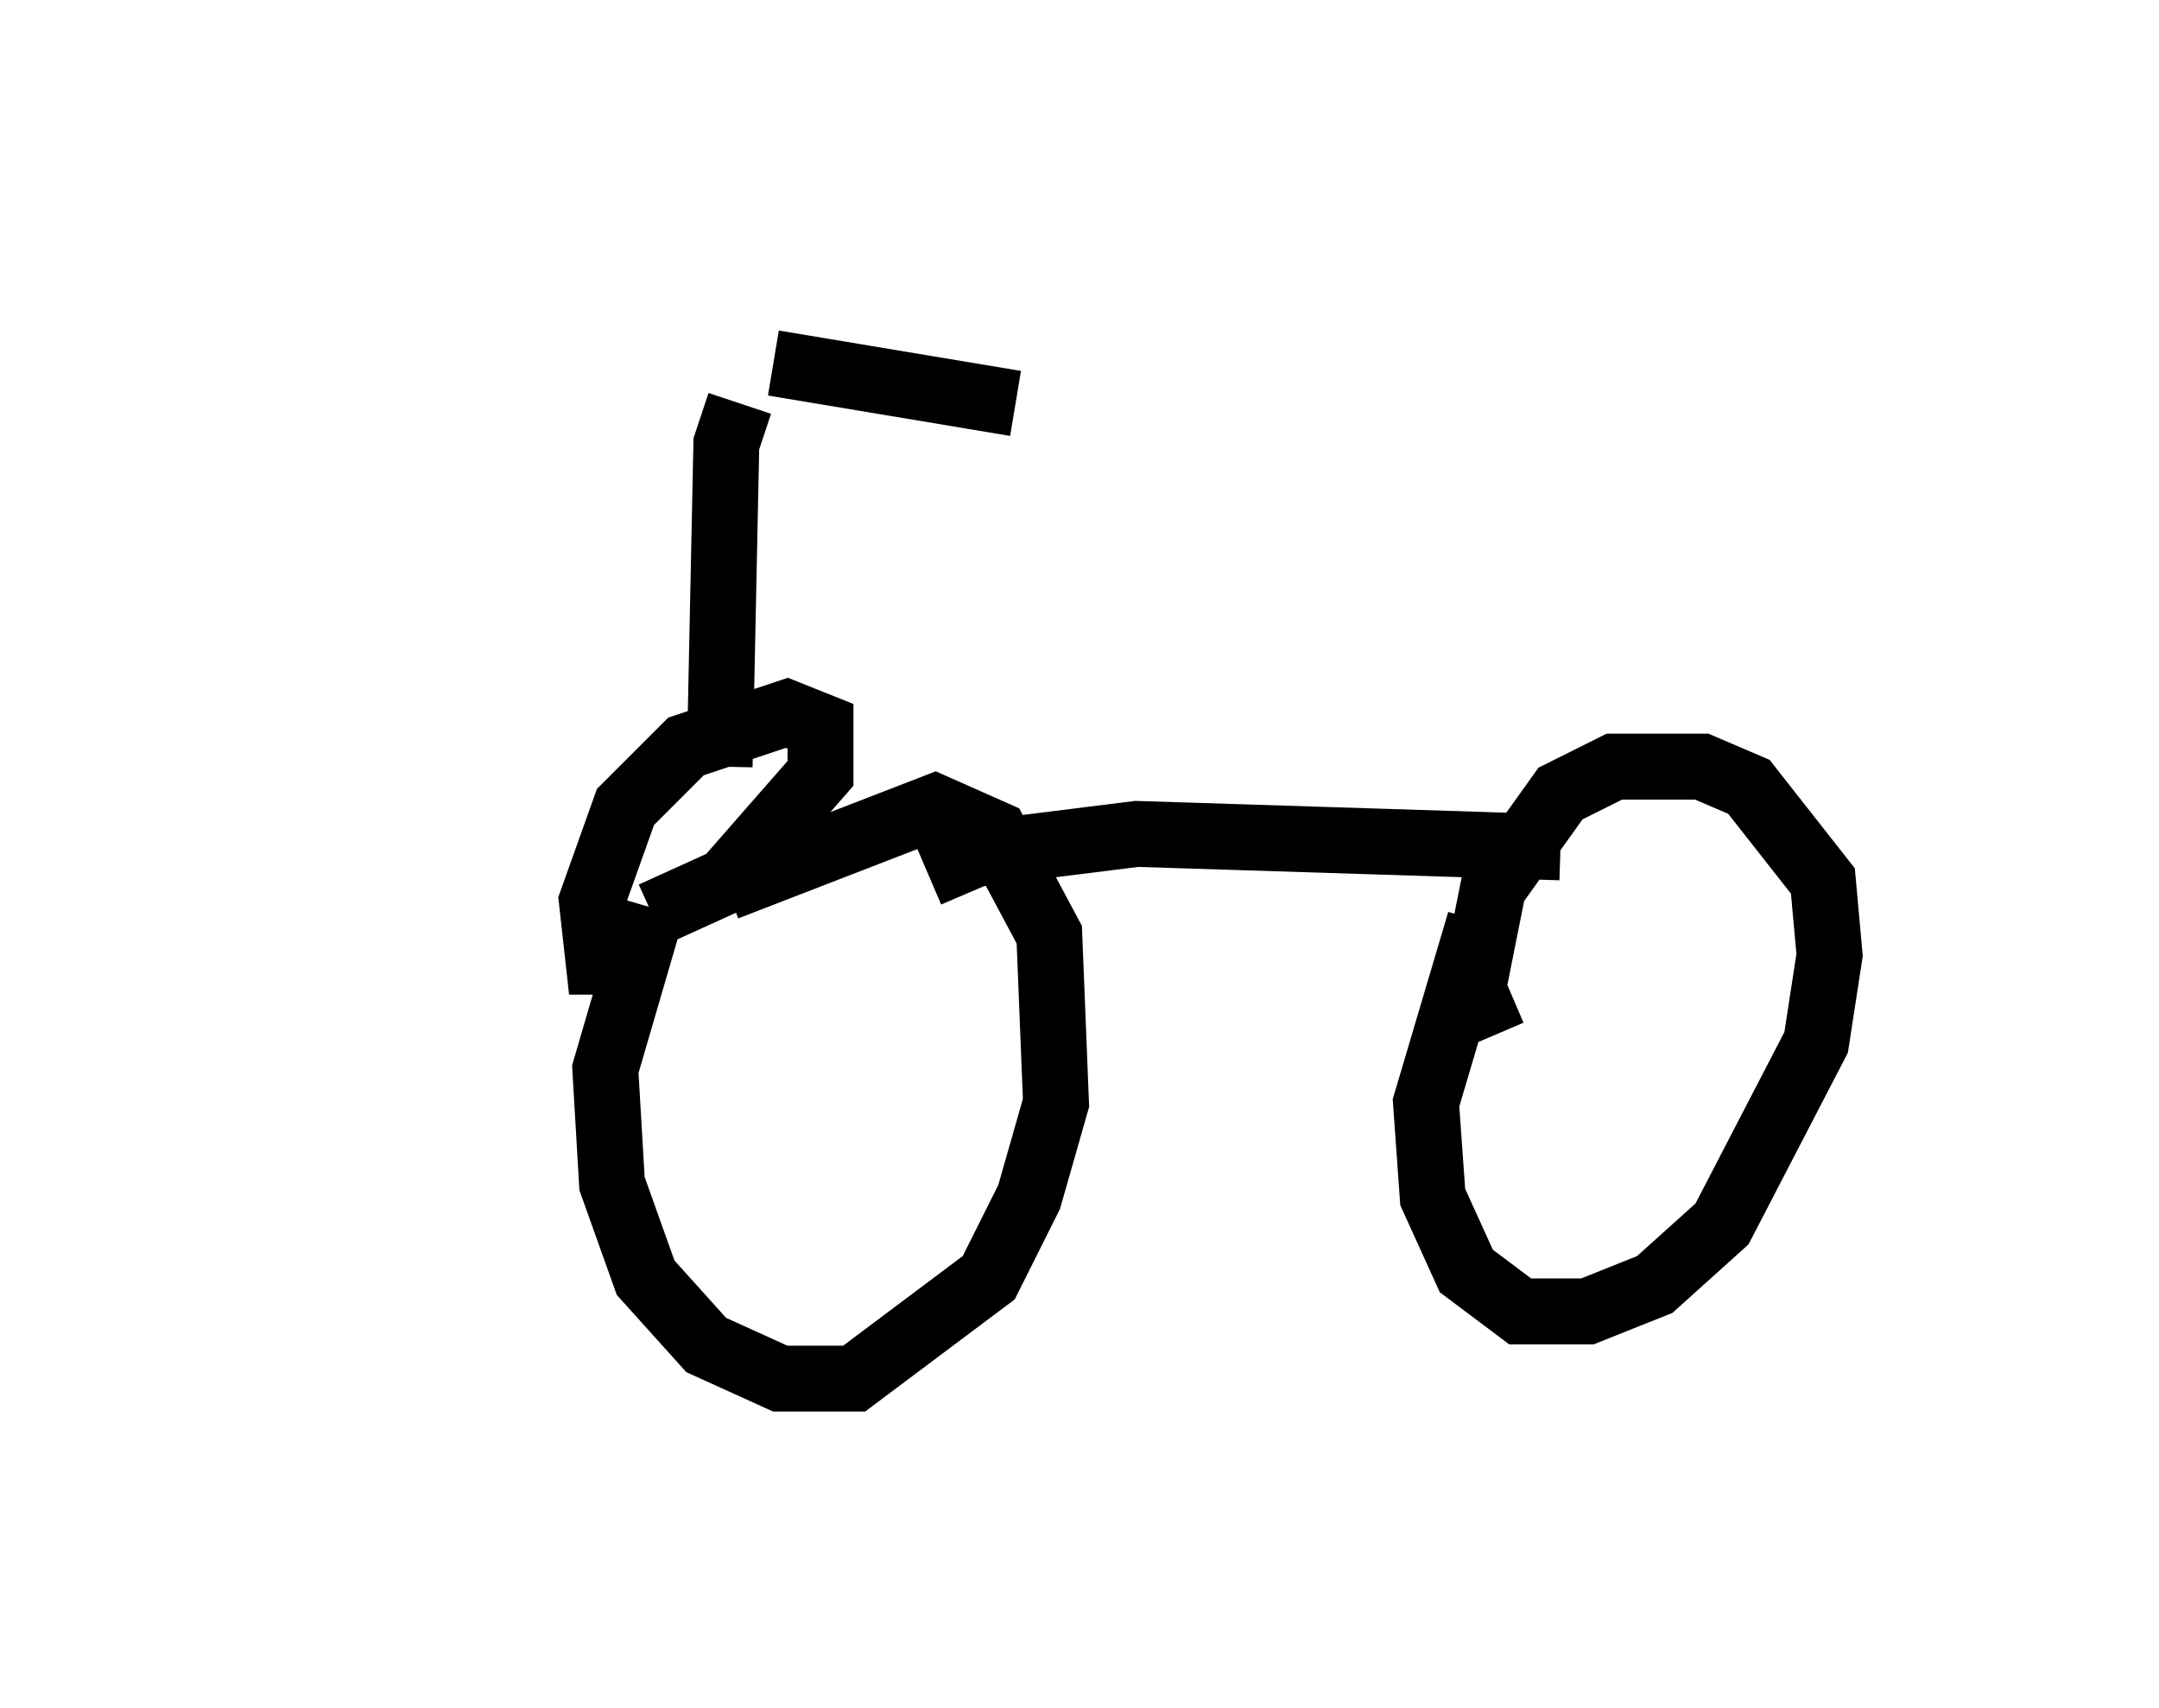 <?xml version="1.0" encoding="utf-8" ?>
<svg baseProfile="full" height="25.925" version="1.1" width="32.765" xmlns="http://www.w3.org/2000/svg" xmlns:ev="http://www.w3.org/2001/xml-events" xmlns:xlink="http://www.w3.org/1999/xlink"><defs /><rect fill="white" height="25.925" width="32.765" x="0" y="0" /><path d="M5, 5 m6.329, 0.51 m0.408, 0.0 l3.675, 0.613 m-4.185, 0.0 l-0.204, 0.613 -0.102, 4.9 m-1.429, 2.96 l-0.408, 0.0 -0.102, -0.919 l0.51, -1.429 0.919, -0.919 l1.531, -0.51 0.51, 0.204 l0.0, 0.715 -1.429, 1.633 l-1.123, 0.51 m1.123, -0.408 l3.165, -1.225 0.919, 0.408 l0.817, 1.531 0.102, 2.552 l-0.408, 1.429 -0.613, 1.225 l-2.042, 1.531 -1.123, 0.0 l-1.123, -0.51 -0.919, -1.021 l-0.51, -1.429 -0.102, -1.735 l0.715, -2.45 m4.185, -0.51 l0.715, -0.306 2.45, -0.306 l6.431, 0.204 m-1.021, 2.858 l-0.306, -0.715 0.306, -1.531 l1.021, -1.429 0.817, -0.408 l1.327, 0.0 0.715, 0.306 l1.123, 1.429 0.102, 1.123 l-0.204, 1.327 -1.429, 2.756 l-1.021, 0.919 -1.021, 0.408 l-1.021, 0.0 -0.817, -0.613 l-0.51, -1.123 -0.102, -1.429 l0.817, -2.756 " fill="none" stroke="black" stroke-width="1" /></svg>